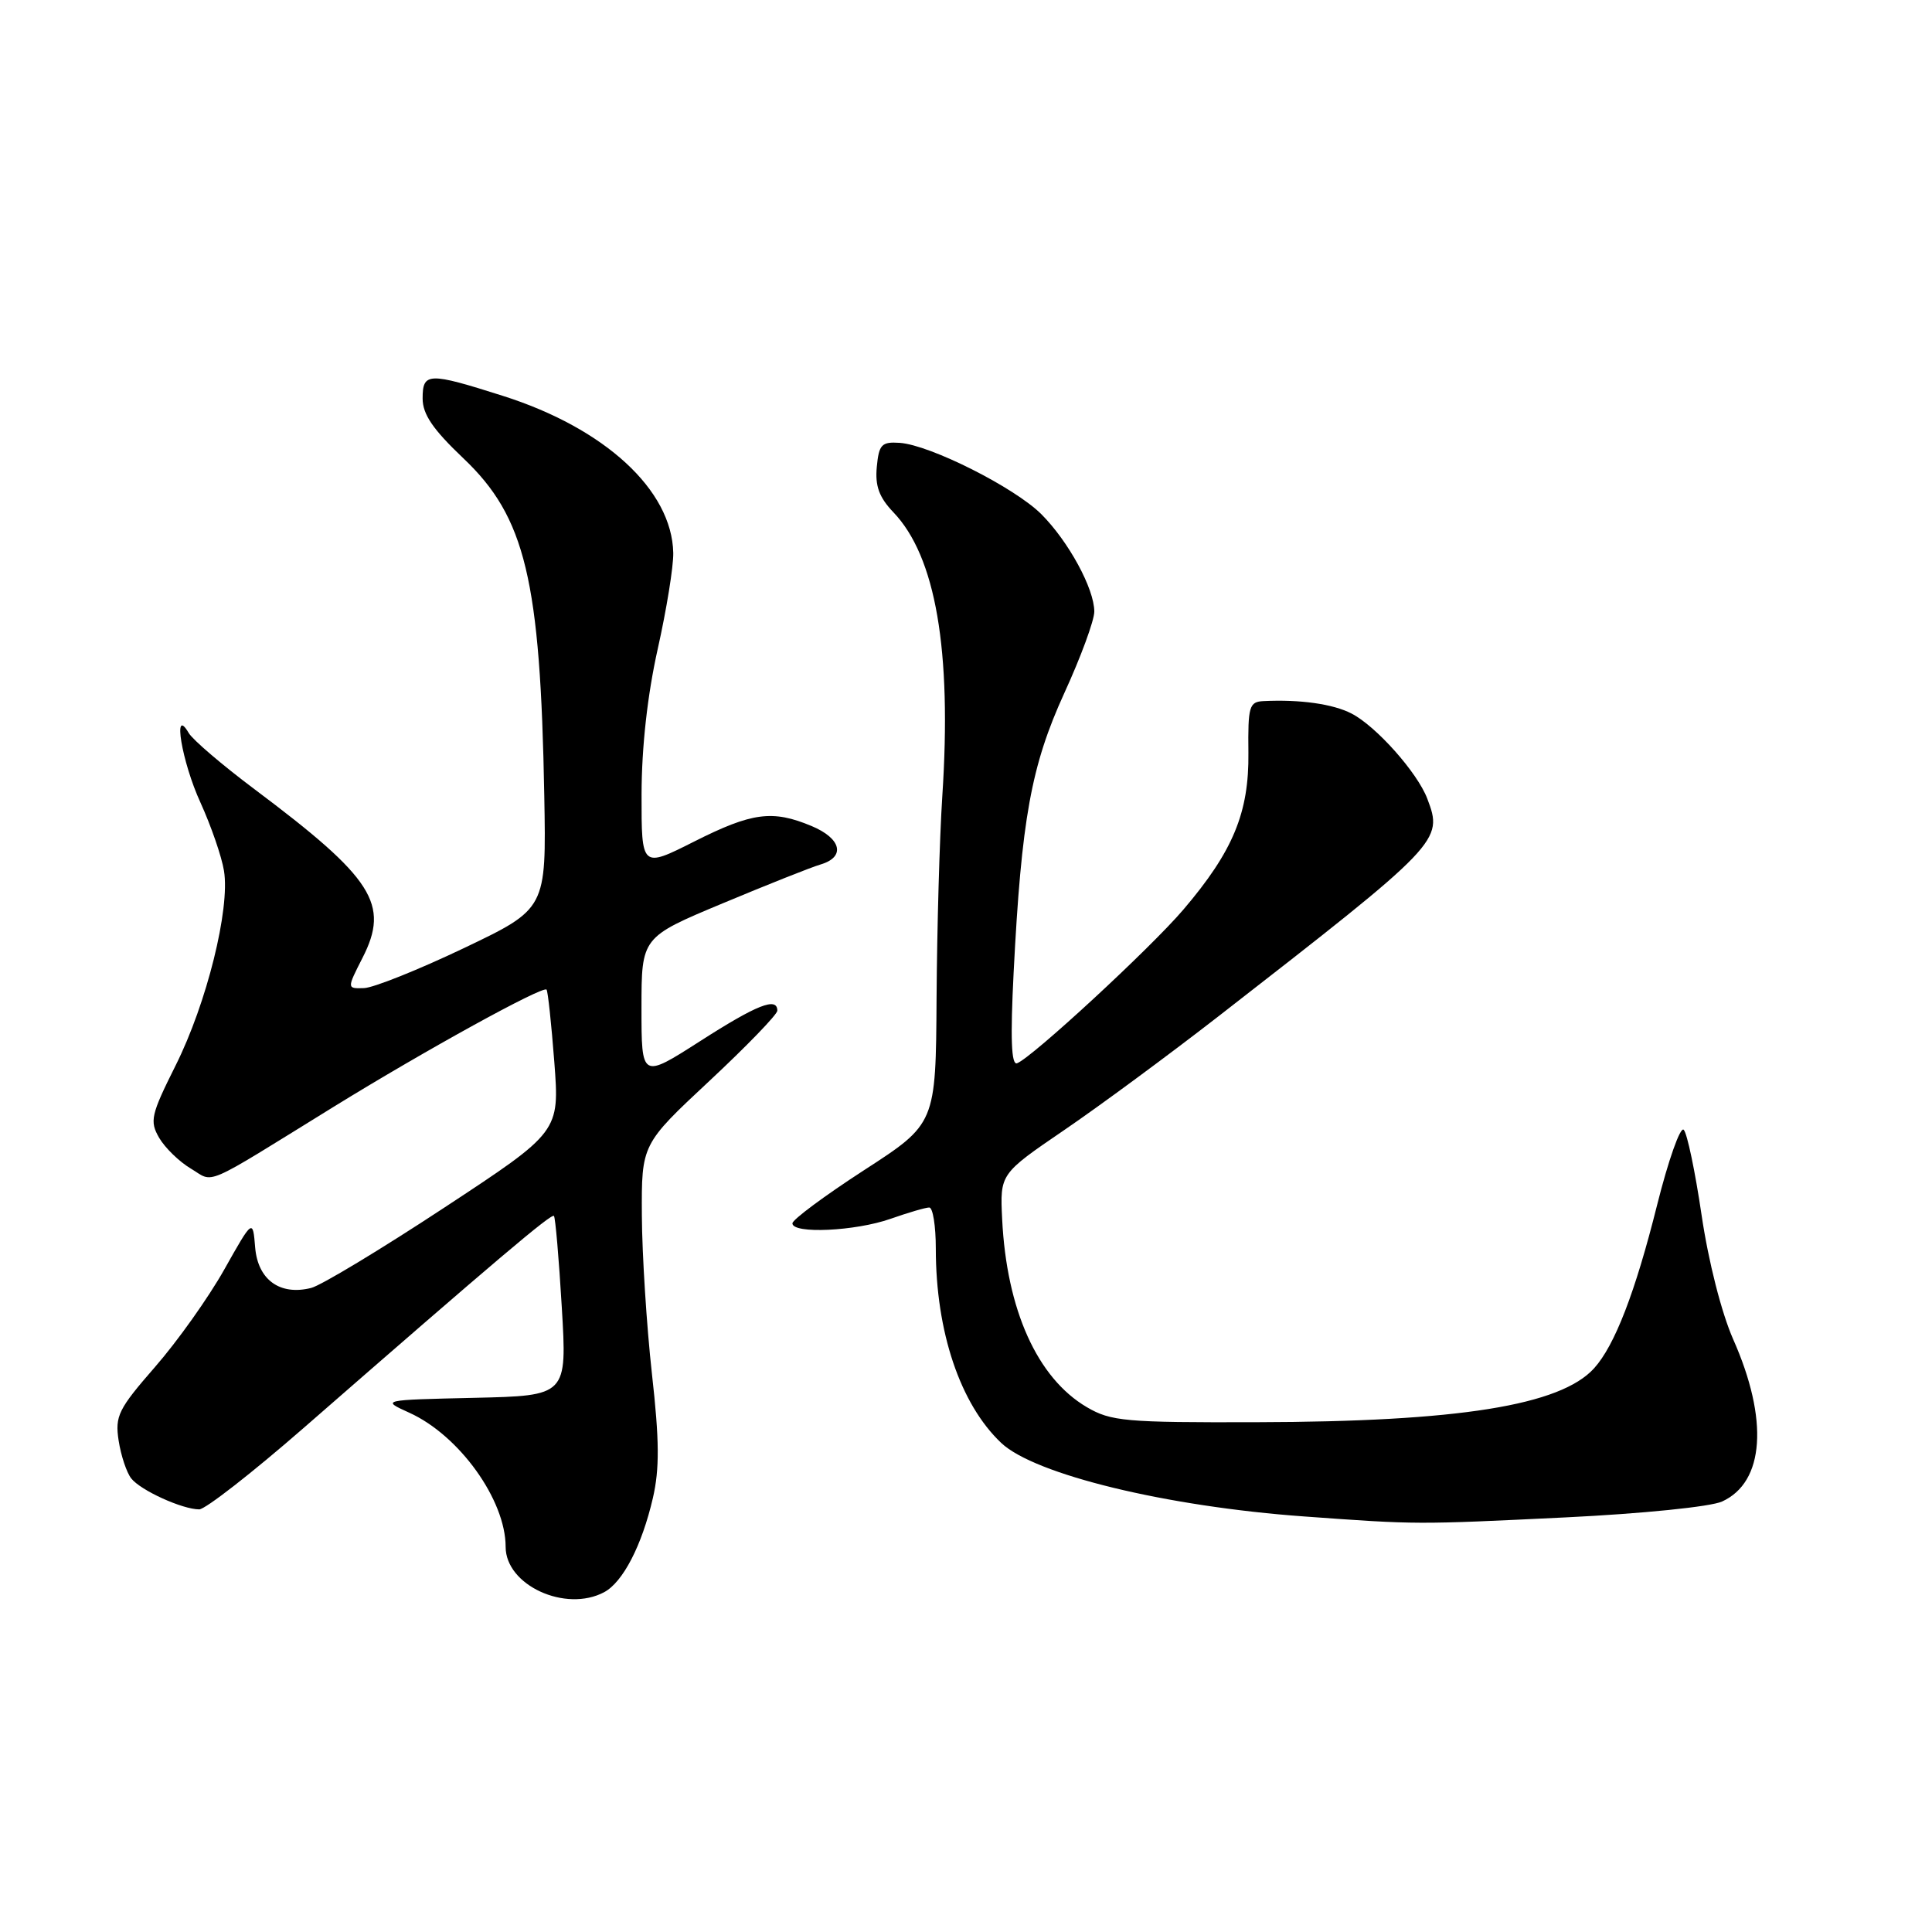 <?xml version="1.0" encoding="UTF-8" standalone="no"?>
<!DOCTYPE svg PUBLIC "-//W3C//DTD SVG 1.1//EN" "http://www.w3.org/Graphics/SVG/1.1/DTD/svg11.dtd" >
<svg xmlns="http://www.w3.org/2000/svg" xmlns:xlink="http://www.w3.org/1999/xlink" version="1.1" viewBox="0 0 256 256">
 <g >
 <path fill="currentColor"
d=" M 80.06 210.97 C 82.54 209.64 85.05 204.80 86.51 198.50 C 87.40 194.64 87.38 190.88 86.38 182.00 C 85.68 175.68 85.08 166.25 85.05 161.06 C 85.00 151.63 85.00 151.63 94.00 143.23 C 98.95 138.61 103.00 134.42 103.00 133.92 C 103.00 132.06 100.31 133.12 92.75 137.97 C 85.00 142.93 85.00 142.93 85.00 133.56 C 85.00 124.19 85.00 124.19 95.75 119.70 C 101.66 117.23 107.51 114.90 108.75 114.54 C 112.07 113.55 111.49 111.10 107.53 109.45 C 102.36 107.29 99.66 107.64 91.98 111.51 C 85.00 115.03 85.00 115.03 85.01 105.26 C 85.02 99.00 85.79 92.09 87.15 86.00 C 88.32 80.78 89.25 75.04 89.21 73.26 C 89.04 64.93 80.15 56.74 66.62 52.45 C 56.75 49.31 56.00 49.34 56.00 52.80 C 56.00 54.90 57.37 56.90 61.39 60.72 C 69.62 68.52 71.61 76.81 72.12 105.46 C 72.39 120.42 72.39 120.42 61.45 125.64 C 55.43 128.51 49.48 130.89 48.23 130.93 C 45.96 131.00 45.96 131.00 48.03 126.93 C 51.67 119.81 49.47 116.38 33.73 104.58 C 29.46 101.38 25.54 98.03 25.01 97.13 C 22.82 93.38 24.09 100.96 26.56 106.34 C 27.96 109.42 29.37 113.48 29.68 115.39 C 30.50 120.44 27.39 132.95 23.27 141.18 C 19.99 147.74 19.81 148.56 21.09 150.77 C 21.87 152.10 23.75 153.93 25.28 154.84 C 28.47 156.74 26.53 157.58 44.19 146.67 C 56.36 139.16 71.94 130.59 72.42 131.13 C 72.60 131.33 73.06 135.66 73.45 140.73 C 74.15 149.97 74.15 149.97 58.88 160.01 C 50.48 165.54 42.54 170.33 41.23 170.66 C 37.09 171.70 34.17 169.58 33.81 165.30 C 33.50 161.50 33.50 161.50 29.71 168.23 C 27.63 171.93 23.51 177.73 20.55 181.12 C 15.68 186.71 15.22 187.62 15.72 190.89 C 16.03 192.88 16.78 195.13 17.39 195.90 C 18.64 197.49 24.17 200.00 26.40 200.00 C 27.20 200.00 33.41 195.16 40.19 189.25 C 65.89 166.83 73.08 160.75 73.40 161.12 C 73.59 161.33 74.06 166.77 74.44 173.22 C 75.14 184.94 75.14 184.94 62.82 185.22 C 50.50 185.50 50.50 185.50 54.25 187.20 C 60.86 190.20 67.00 198.75 67.00 204.97 C 67.00 210.06 74.95 213.70 80.06 210.97 Z  M 207.50 201.06 C 217.59 200.57 226.68 199.65 228.18 198.96 C 233.81 196.40 234.38 188.11 229.65 177.45 C 228.11 173.95 226.38 167.18 225.47 161.01 C 224.62 155.25 223.56 150.16 223.10 149.70 C 222.65 149.25 221.06 153.74 219.57 159.69 C 216.68 171.24 213.96 178.28 211.23 181.30 C 206.77 186.23 193.27 188.39 166.50 188.45 C 149.09 188.50 147.21 188.33 144.00 186.45 C 137.44 182.59 133.38 173.56 132.79 161.53 C 132.50 155.55 132.50 155.55 141.00 149.75 C 145.68 146.56 154.84 139.80 161.37 134.73 C 191.00 111.69 191.25 111.43 189.12 105.82 C 187.81 102.37 182.35 96.23 179.09 94.55 C 176.64 93.28 172.26 92.66 167.42 92.90 C 165.53 92.99 165.35 93.59 165.42 99.75 C 165.51 107.67 163.39 112.80 156.80 120.53 C 152.46 125.63 136.69 140.19 134.76 140.89 C 134.00 141.16 133.87 137.57 134.31 128.89 C 135.35 108.50 136.63 101.47 141.03 91.83 C 143.22 87.06 145.00 82.20 145.00 81.04 C 145.00 78.01 141.59 71.75 137.99 68.14 C 134.45 64.60 123.24 58.96 119.22 58.68 C 116.82 58.52 116.46 58.89 116.18 61.87 C 115.94 64.39 116.49 65.90 118.37 67.87 C 123.99 73.73 126.13 86.14 124.86 105.50 C 124.50 111.00 124.16 123.01 124.10 132.20 C 124.00 148.90 124.00 148.90 114.50 155.05 C 109.27 158.44 105.00 161.61 105.00 162.10 C 105.00 163.53 113.34 163.14 118.00 161.50 C 120.34 160.68 122.64 160.00 123.13 160.00 C 123.61 160.00 124.00 162.45 124.00 165.45 C 124.00 176.46 127.23 186.05 132.66 191.19 C 137.09 195.39 154.59 199.63 172.84 200.94 C 187.88 202.03 187.58 202.02 207.50 201.06 Z "/>
</g>
</svg>